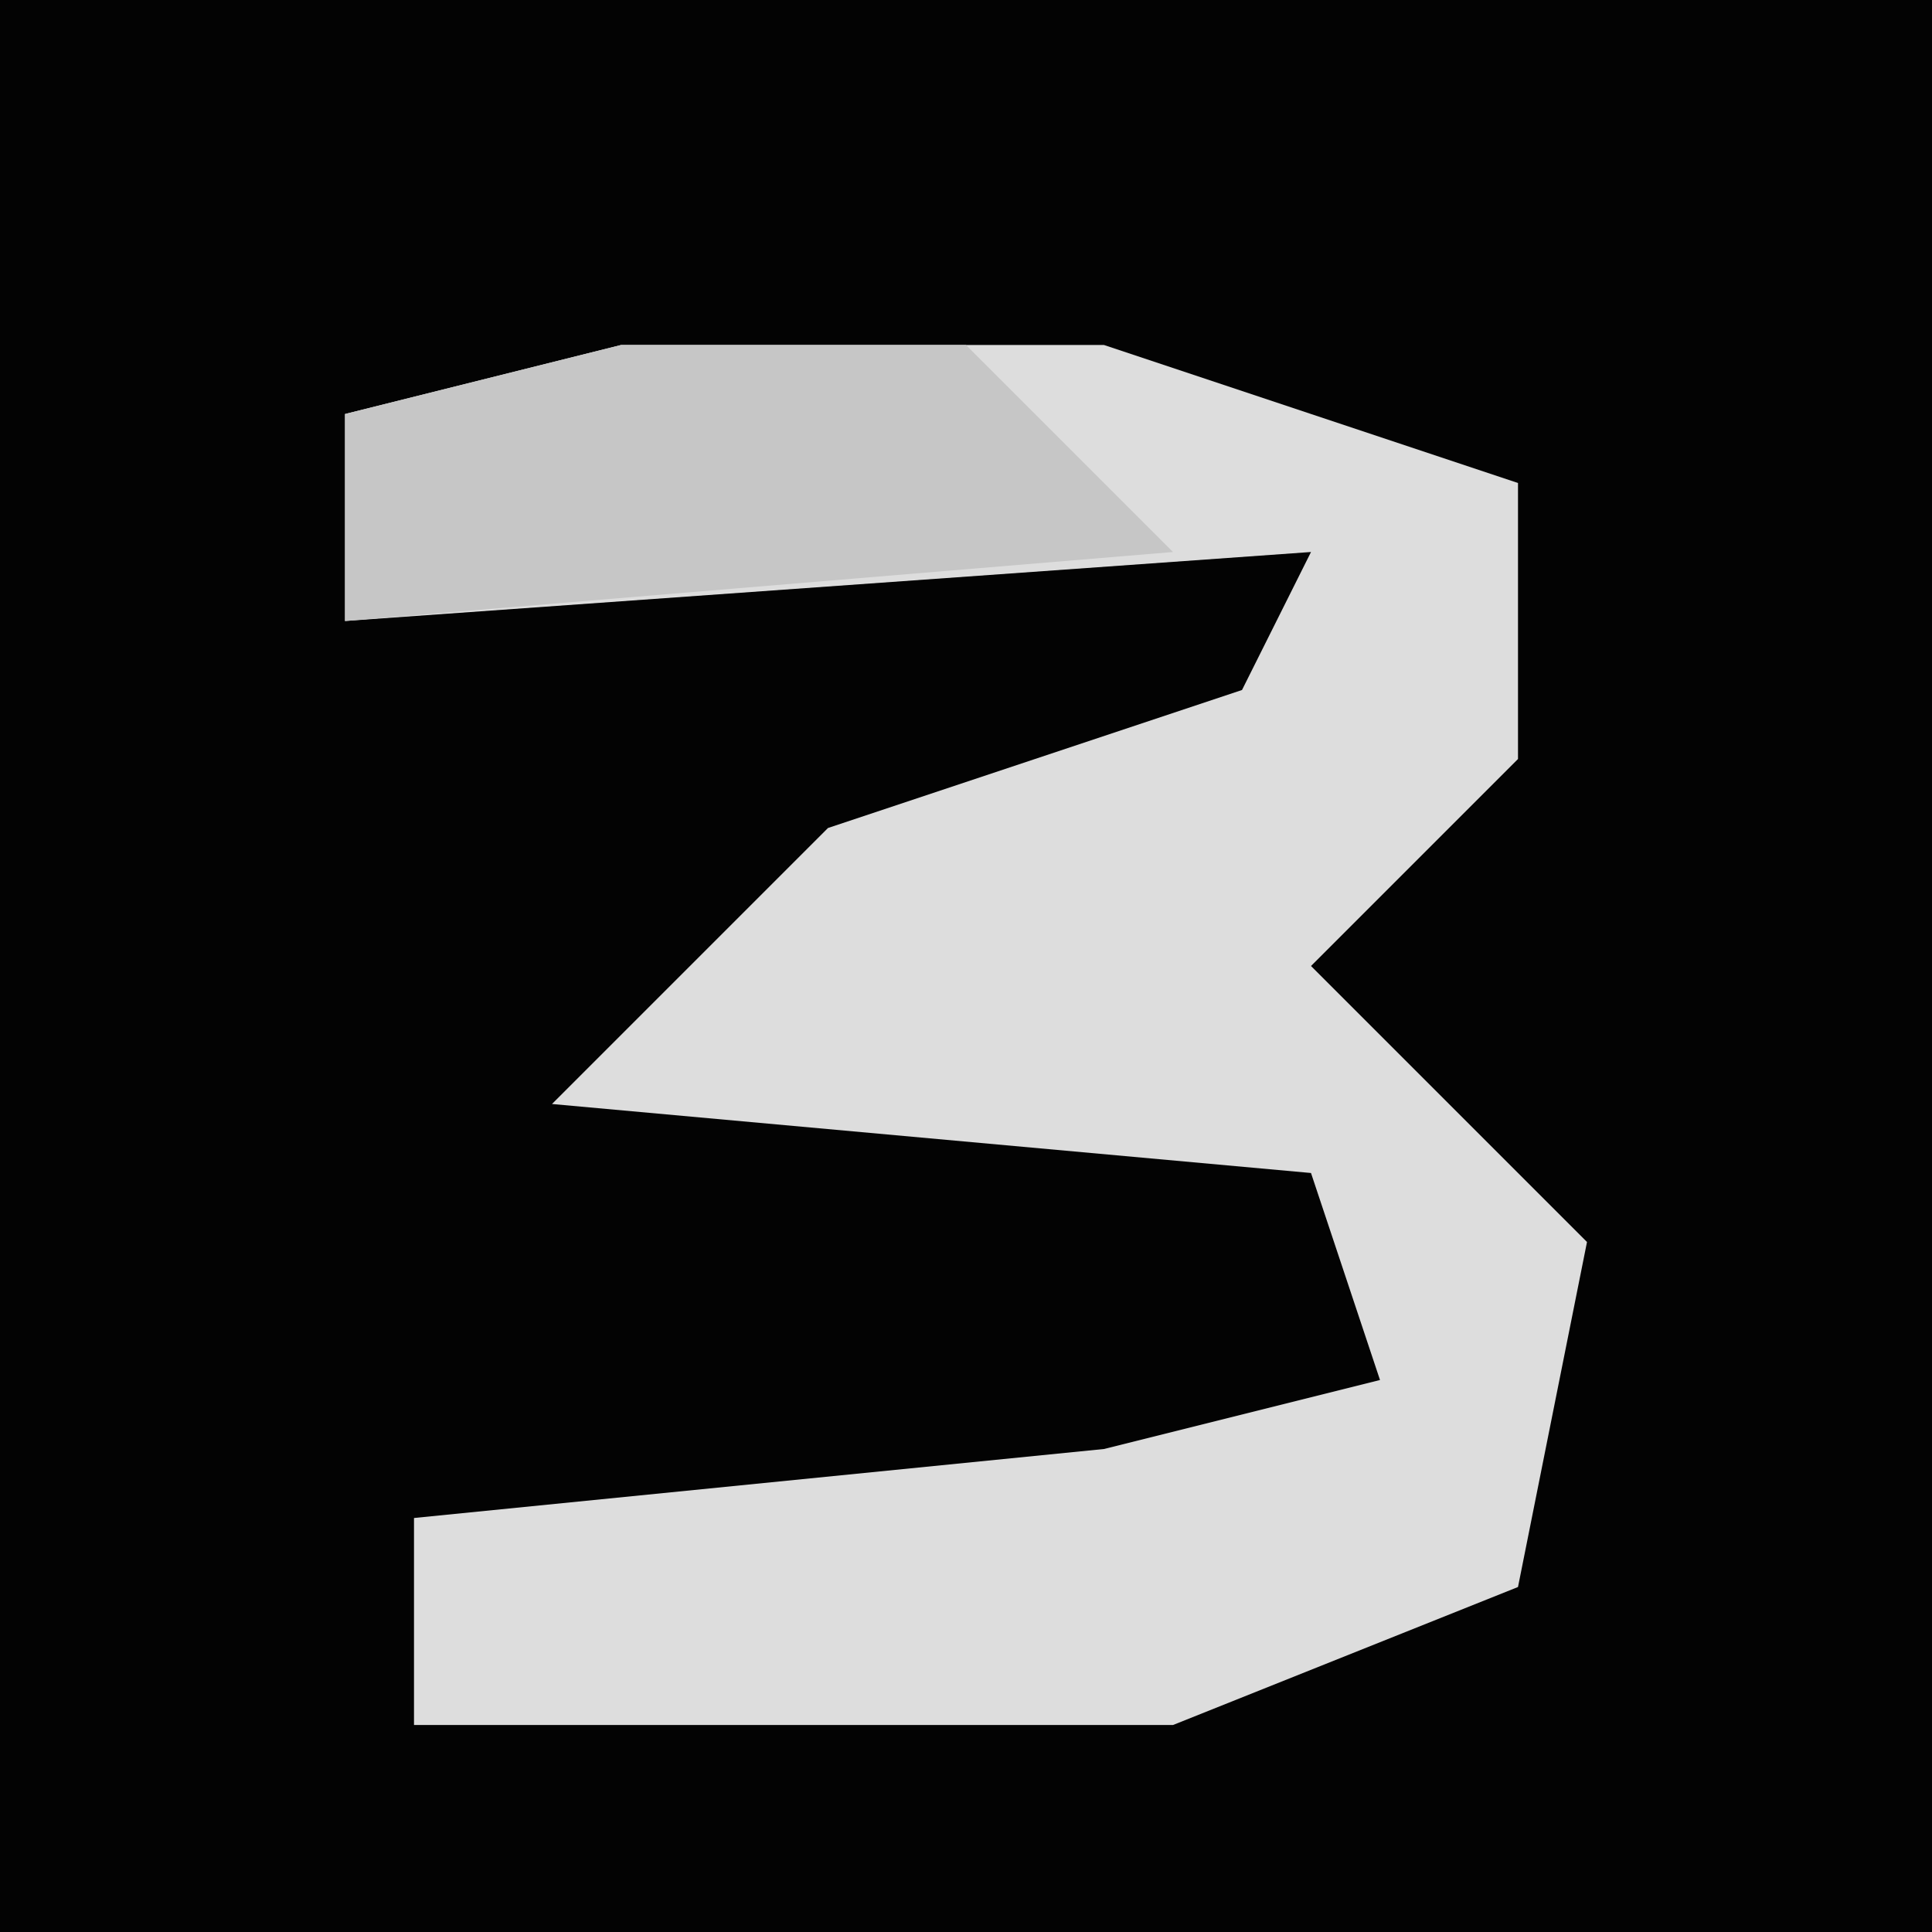 <?xml version="1.0" encoding="UTF-8"?>
<svg version="1.1" xmlns="http://www.w3.org/2000/svg" width="28" height="28">
<path d="M0,0 L28,0 L28,28 L0,28 Z " fill="#030303" transform="translate(0,0)"/>
<path d="M0,0 L7,0 L13,2 L13,6 L10,9 L14,13 L13,18 L8,20 L-3,20 L-3,17 L7,16 L11,15 L10,12 L-1,11 L3,7 L9,5 L10,3 L-4,4 L-4,1 Z " fill="#DDDDDD" transform="translate(9,5)"/>
<path d="M0,0 L5,0 L8,3 L-4,4 L-4,1 Z " fill="#C6C6C6" transform="translate(9,5)"/>
</svg>
